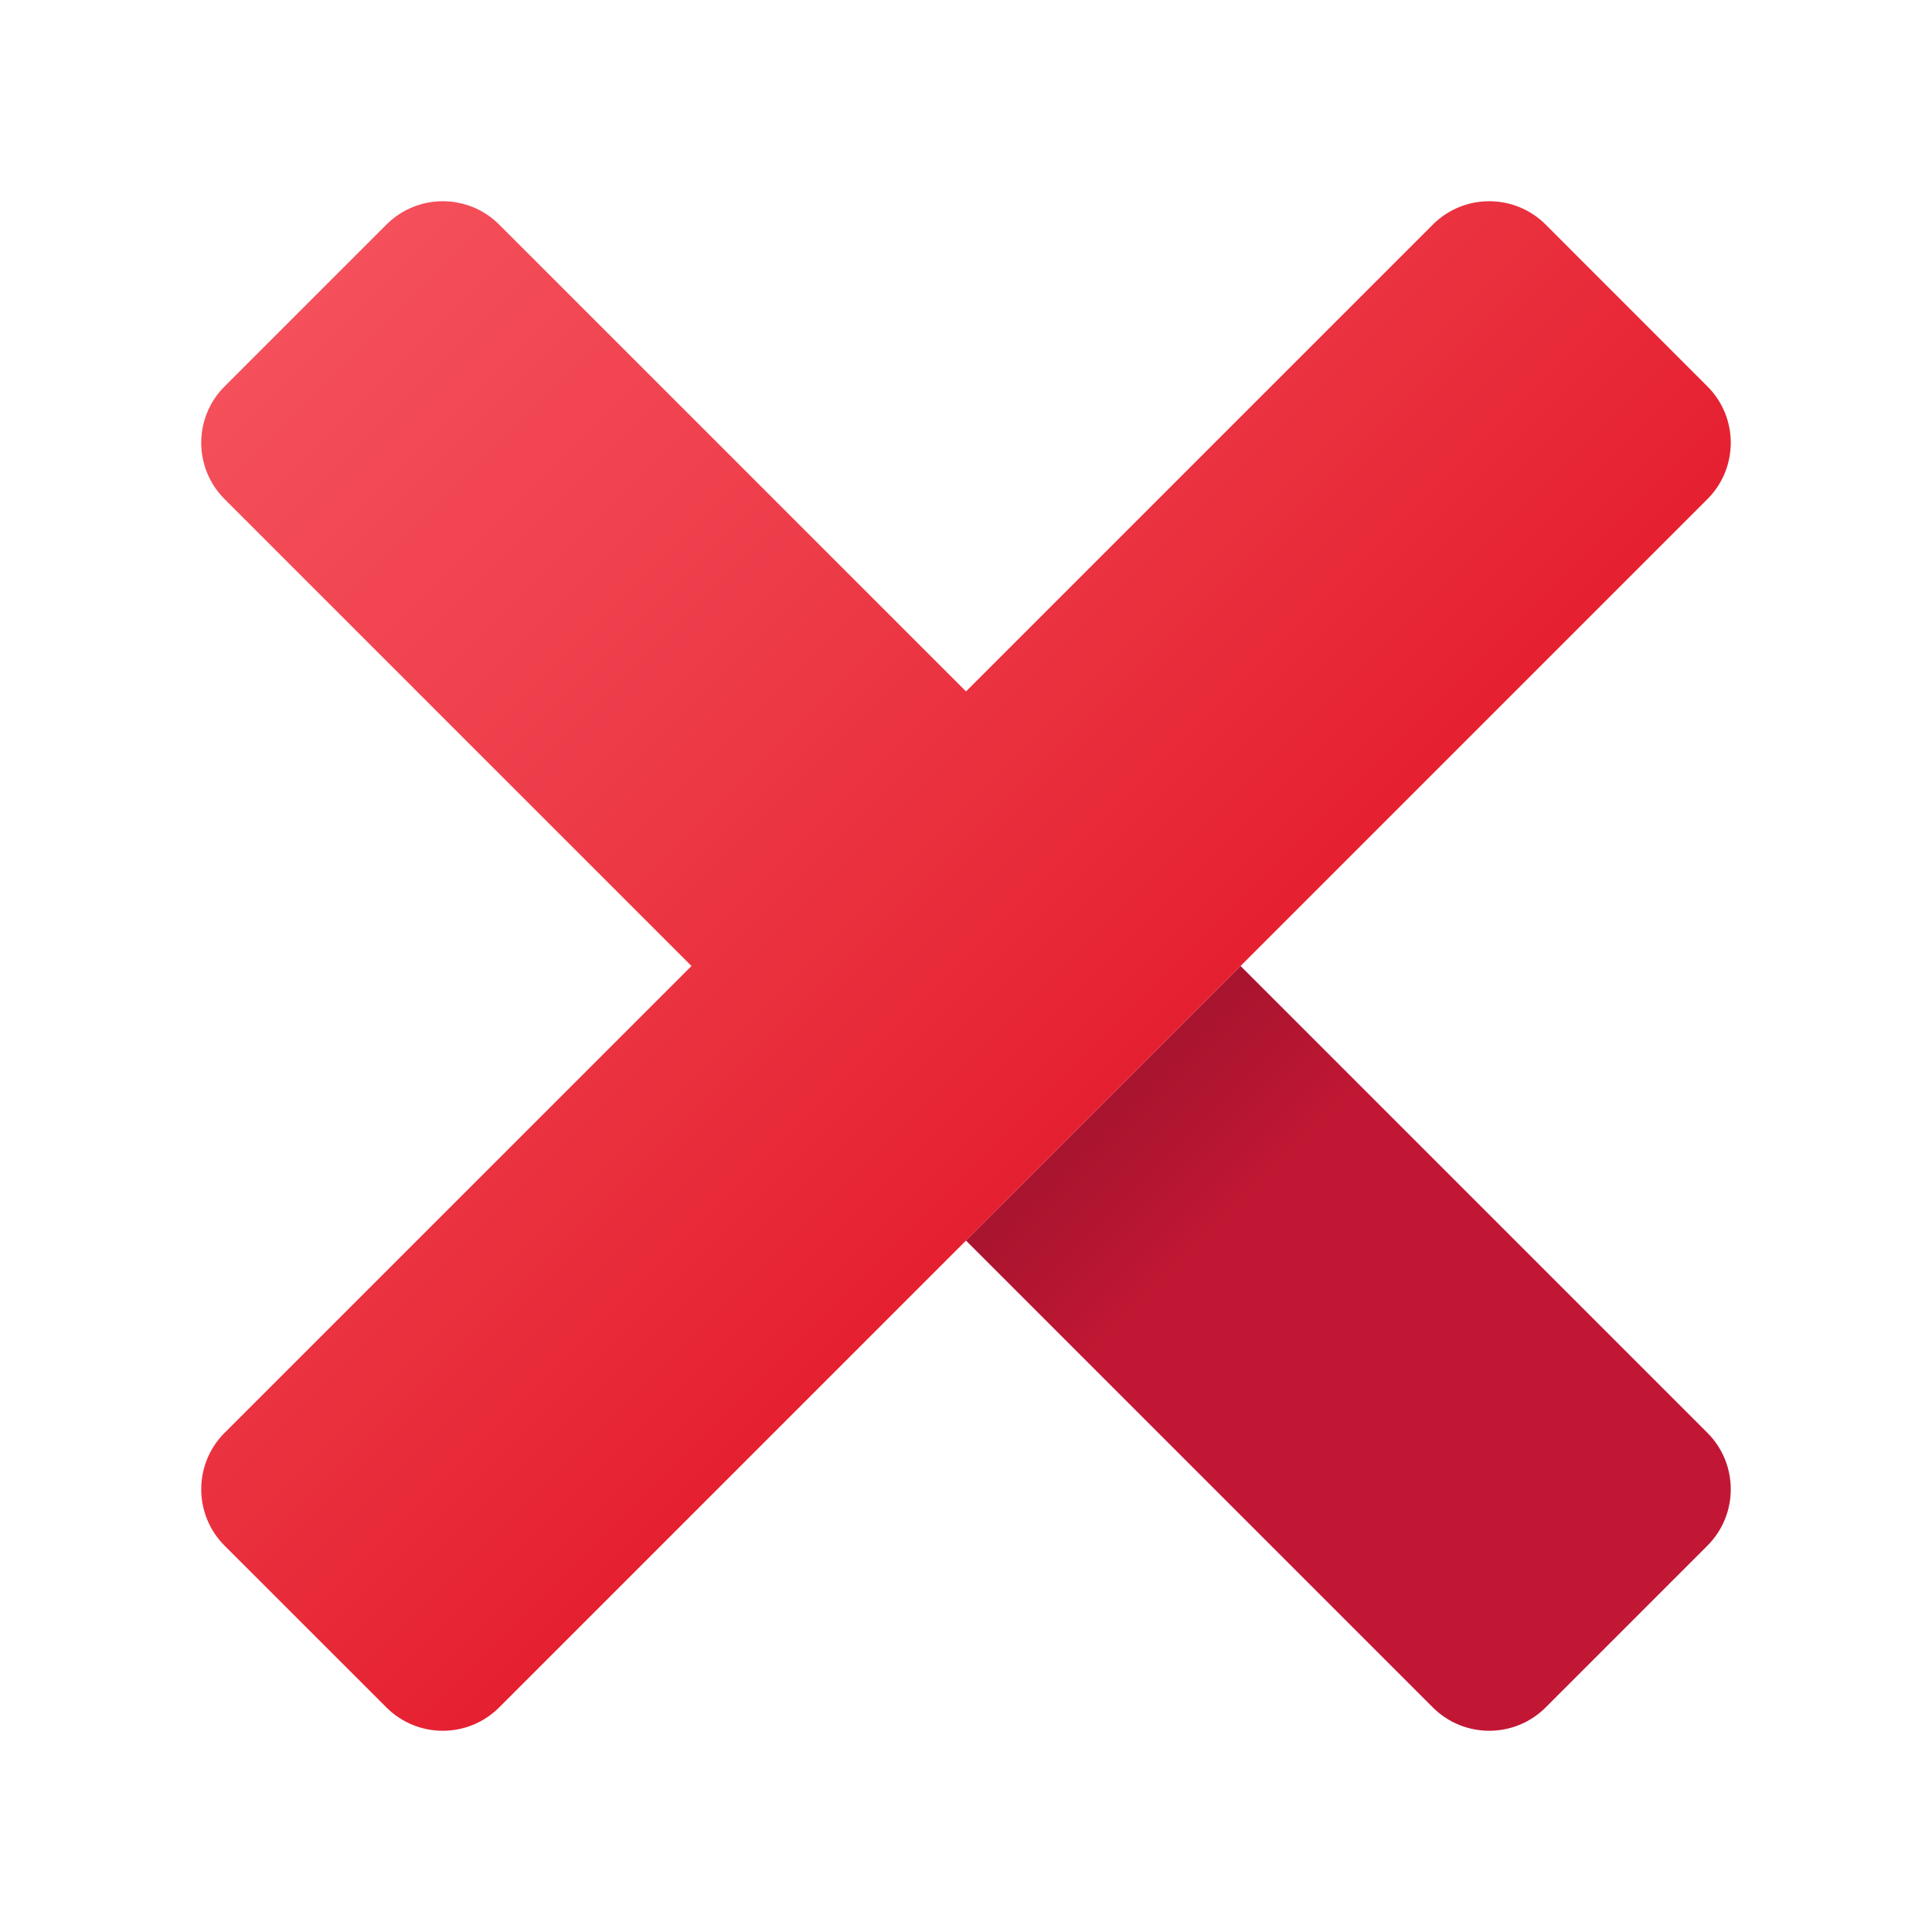 <svg width="24" height="24" viewBox="0 0 24 24" fill="none" xmlns="http://www.w3.org/2000/svg">
<g id="close">
<path id="Vector" d="M21.21 6.2C21.597 5.814 21.597 5.186 21.21 4.8L19.201 2.79C18.814 2.403 18.186 2.403 17.799 2.79L12 8.589L6.201 2.79C5.814 2.403 5.187 2.403 4.8 2.79L2.79 4.8C2.403 5.186 2.403 5.814 2.79 6.2L8.59 12L2.79 17.799C2.403 18.186 2.403 18.814 2.79 19.201L4.8 21.21C5.187 21.597 5.814 21.597 6.201 21.21L21.21 6.2Z" fill="url(#paint0_linear_206_5594)"/>
<path id="Vector_2" d="M12 15.411L17.799 21.21C18.186 21.597 18.814 21.597 19.201 21.21L21.21 19.201C21.597 18.814 21.597 18.186 21.21 17.799L15.411 12L12 15.411Z" fill="url(#paint1_linear_206_5594)"/>
</g>
<defs>
<linearGradient id="paint0_linear_206_5594" x1="3.767" y1="3.767" x2="13.778" y2="13.778" gradientUnits="userSpaceOnUse">
<stop stop-color="#F44F5A"/>
<stop offset="0.443" stop-color="#EE3D4A"/>
<stop offset="1" stop-color="#E52030"/>
</linearGradient>
<linearGradient id="paint1_linear_206_5594" x1="13.687" y1="13.687" x2="20.253" y2="20.253" gradientUnits="userSpaceOnUse">
<stop stop-color="#A8142E"/>
<stop offset="0.179" stop-color="#BA1632"/>
<stop offset="0.243" stop-color="#C21734"/>
</linearGradient>
</defs>
</svg>
